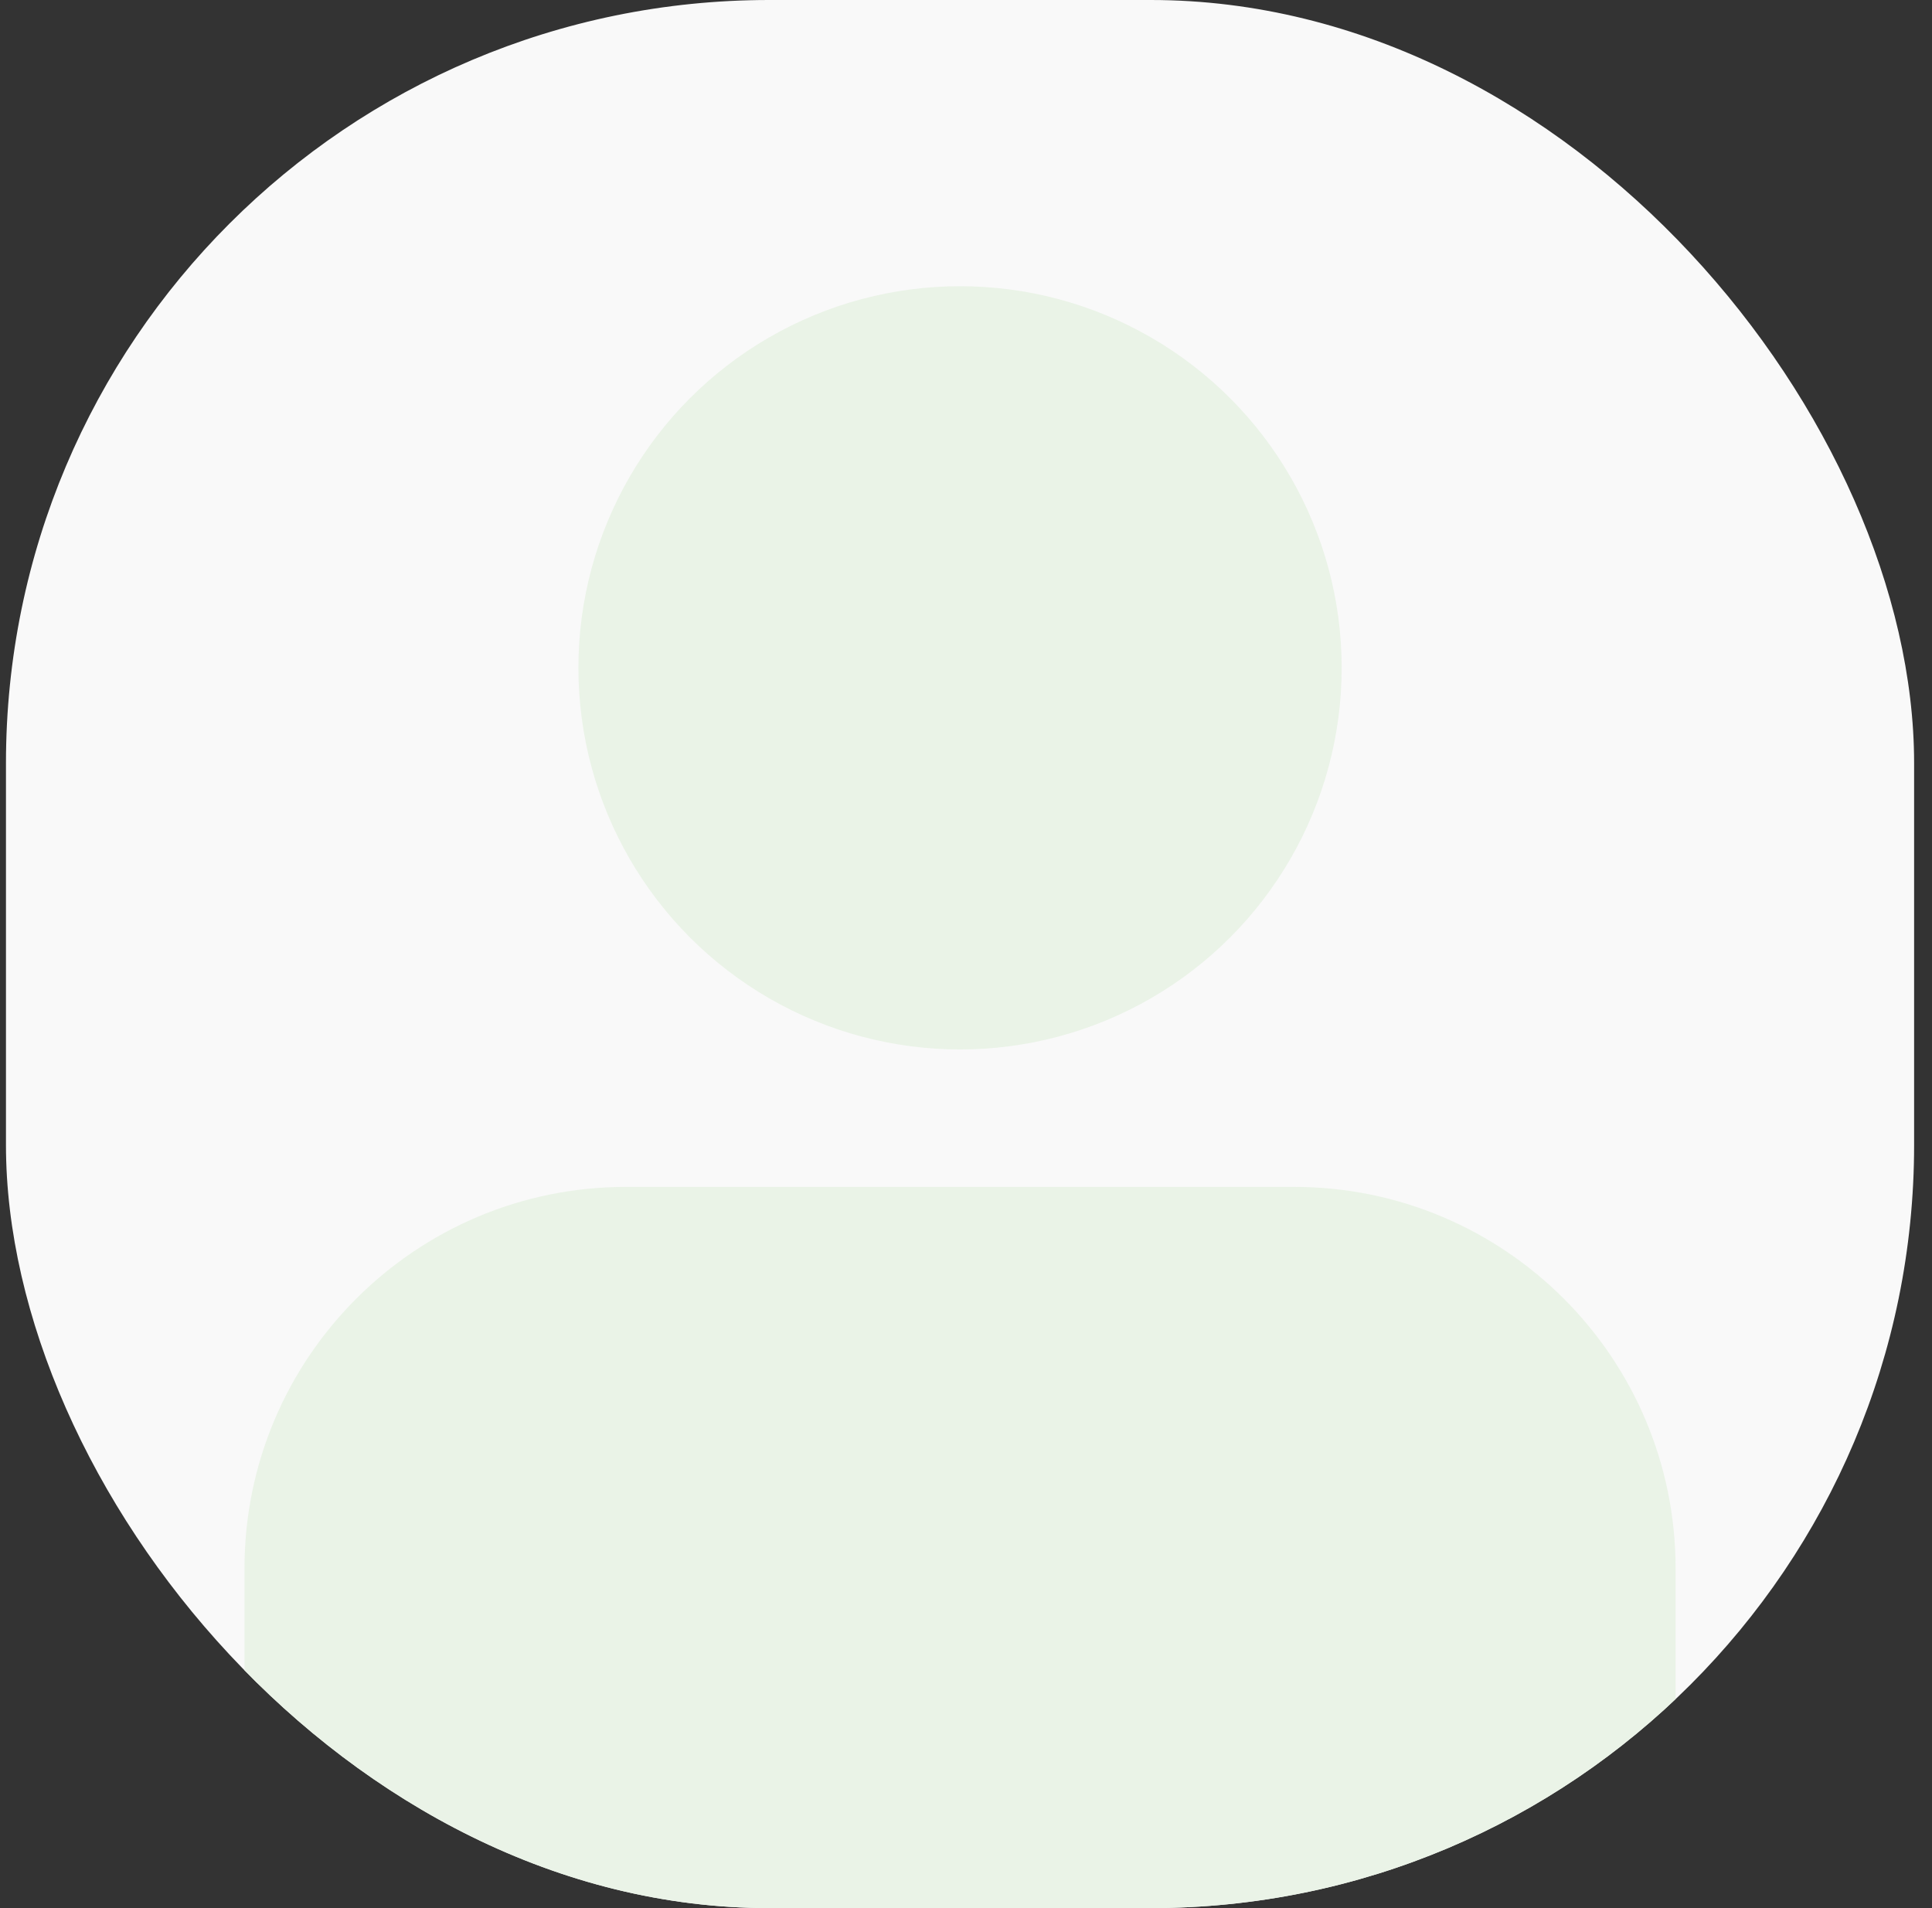 <svg width="81" height="80" viewBox="0 0 81 80" fill="none" xmlns="http://www.w3.org/2000/svg">
    <rect x="0" y="0" width="81" height="80" fill="#333333" stroke="none"/>
    <g clip-path="url(#clip0_1205_7772)">
        <rect x="0.25" width="80" height="80" rx="32" fill="#F9F9F9"/>
        <path d="M10.25 65.762C10.25 56.926 17.413 49.762 26.25 49.762H54.25C63.086 49.762 70.25 56.926 70.25 65.762V93.762C70.25 102.599 63.086 109.762 54.25 109.762H26.25C17.413 109.762 10.25 102.599 10.25 93.762V65.762Z" fill="#EAF3E7"/>
        <circle cx="40.25" cy="28" r="16" fill="#EAF3E7"/>
    </g>
    <defs>
        <clipPath id="clip0_1205_7772">
            <rect x="0.25" width="80" height="80" rx="32" fill="white"/>
        </clipPath>
    </defs>
</svg>
